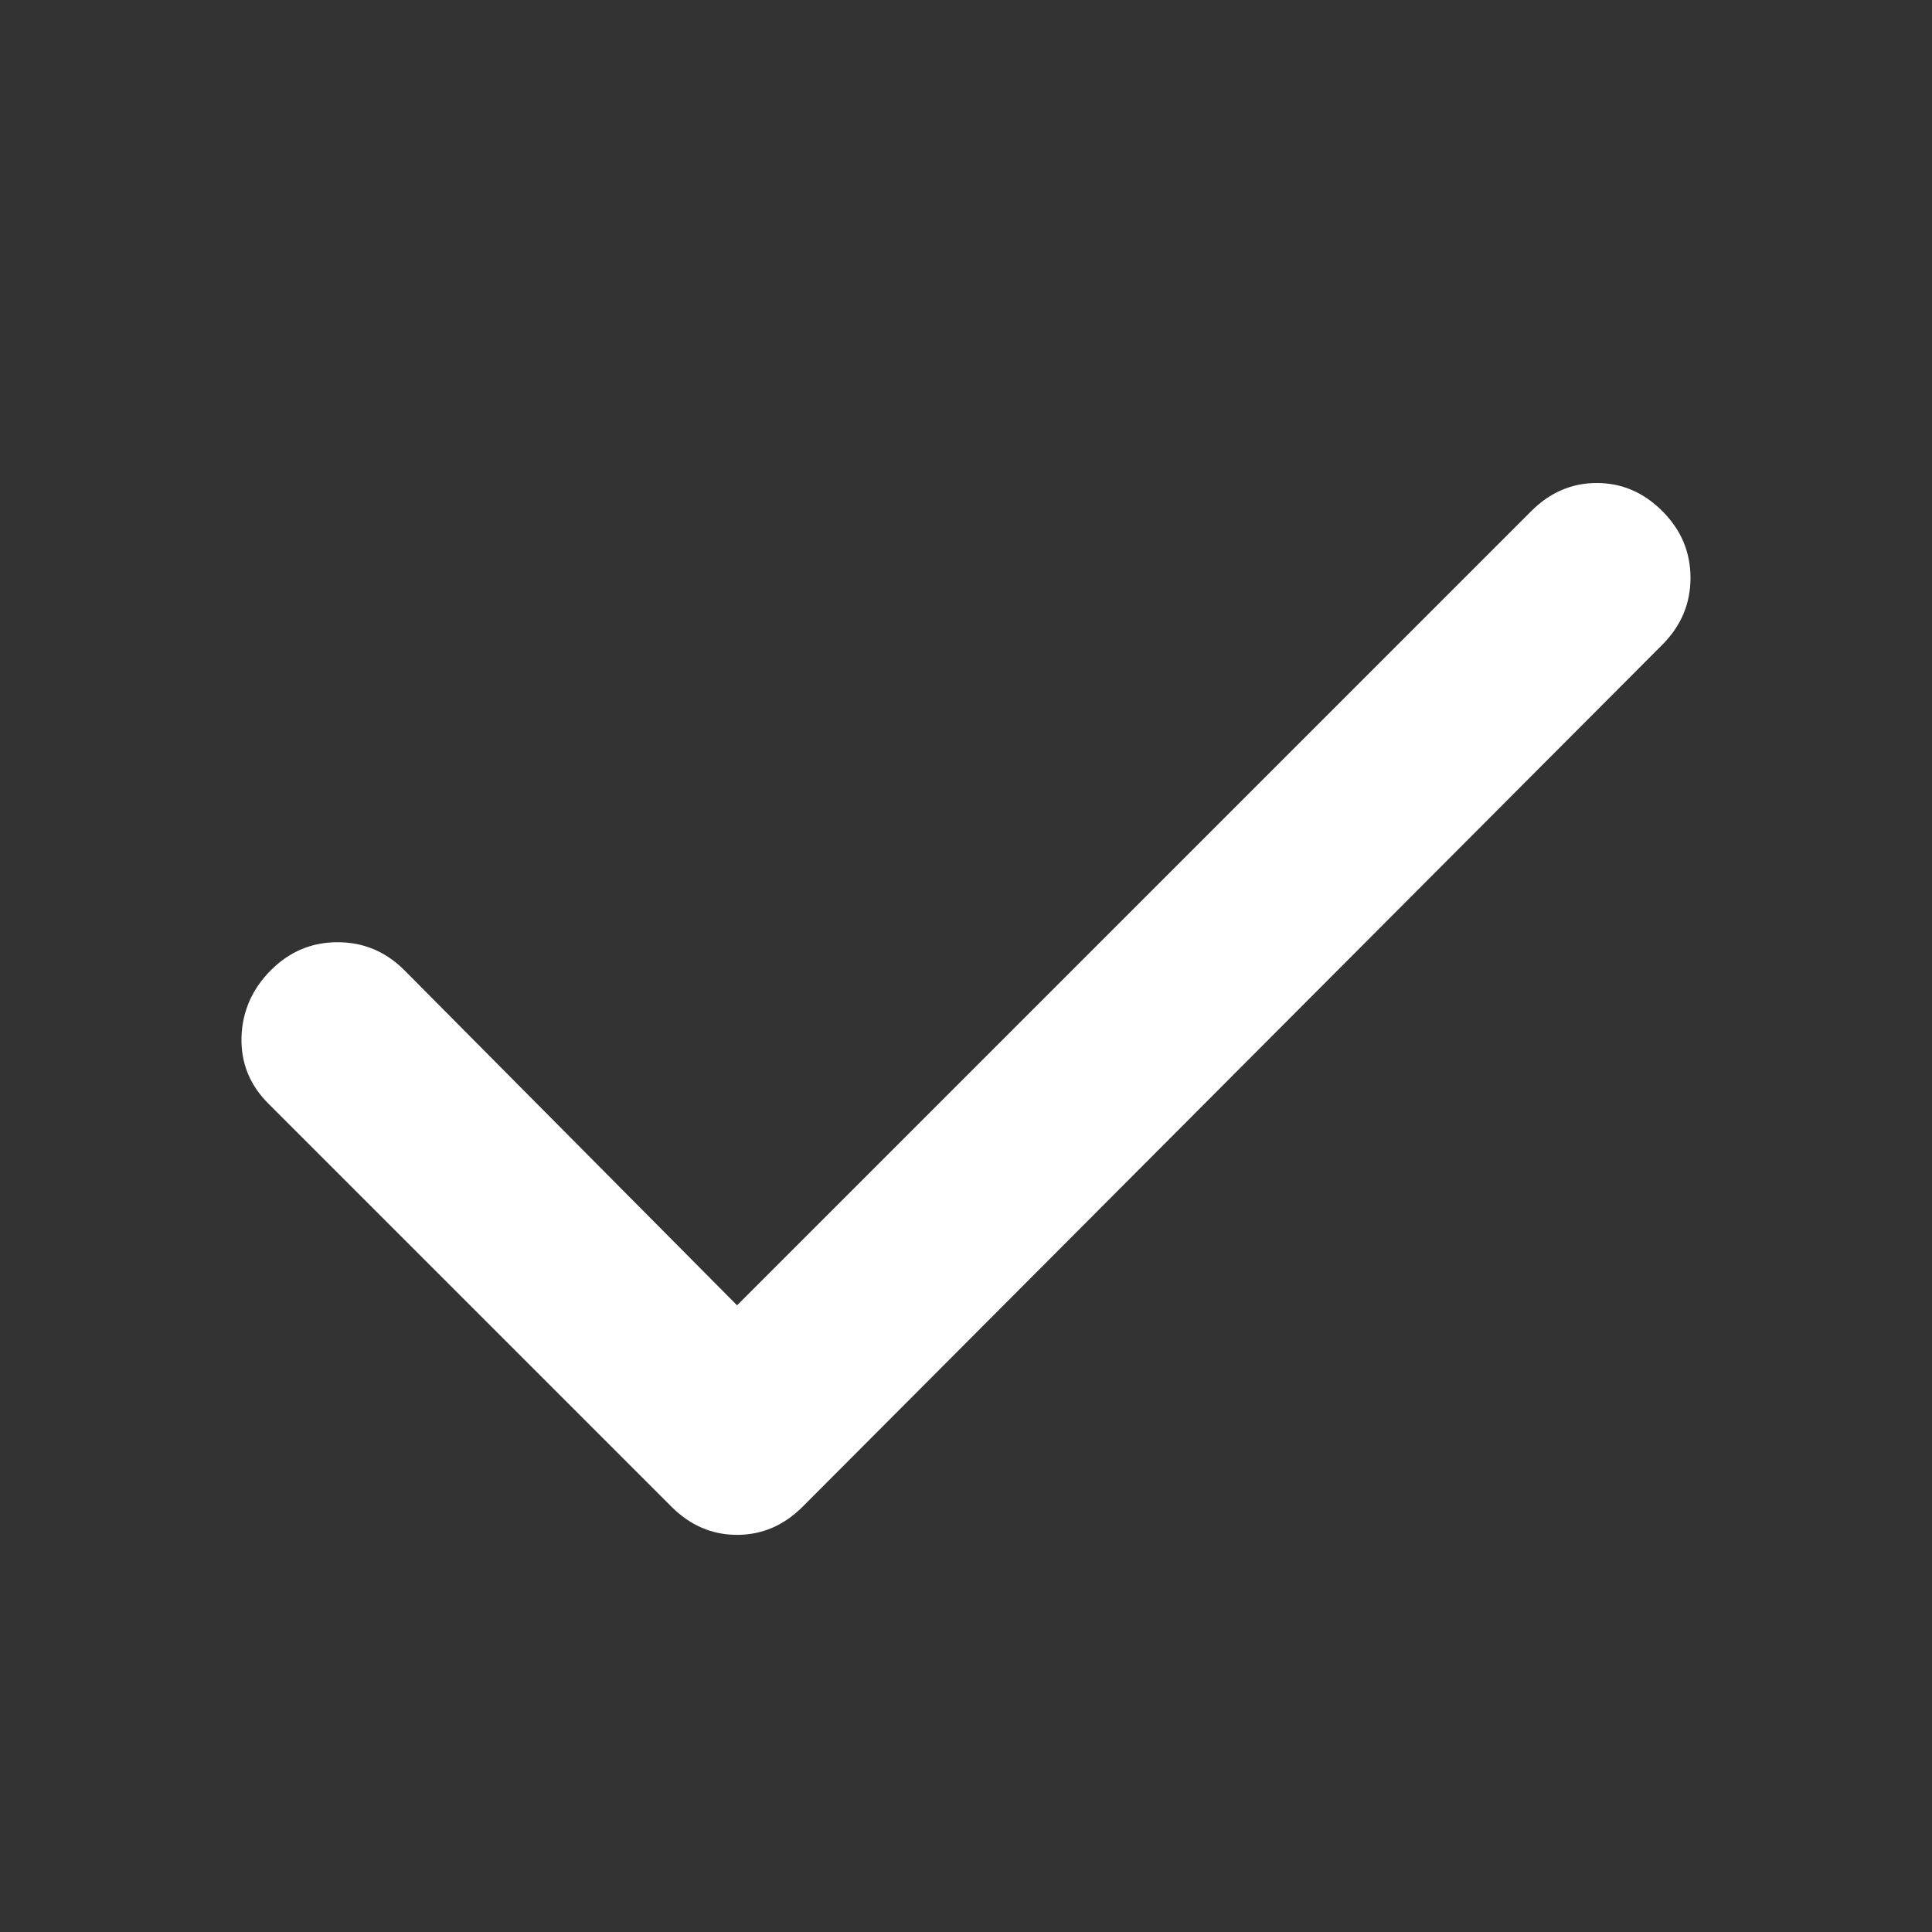 <svg width="16" height="16" viewBox="0 0 16 16" fill="none" xmlns="http://www.w3.org/2000/svg">
<rect x="0" y="0" width="16" height="16" fill="#333333" stroke="none"/>
<path d="M6.104 10.81L12.681 4.233C12.836 4.078 13.017 4 13.224 4C13.431 4 13.612 4.078 13.767 4.233C13.922 4.388 14 4.572 14 4.786C14 4.999 13.922 5.183 13.767 5.339L6.647 12.478C6.492 12.633 6.311 12.711 6.104 12.711C5.897 12.711 5.716 12.633 5.561 12.478L2.224 9.141C2.068 8.986 1.994 8.802 2 8.588C2.007 8.375 2.088 8.191 2.243 8.035C2.398 7.88 2.582 7.803 2.796 7.803C3.009 7.803 3.194 7.88 3.349 8.035L6.104 10.81Z" fill="white"/>
</svg>
